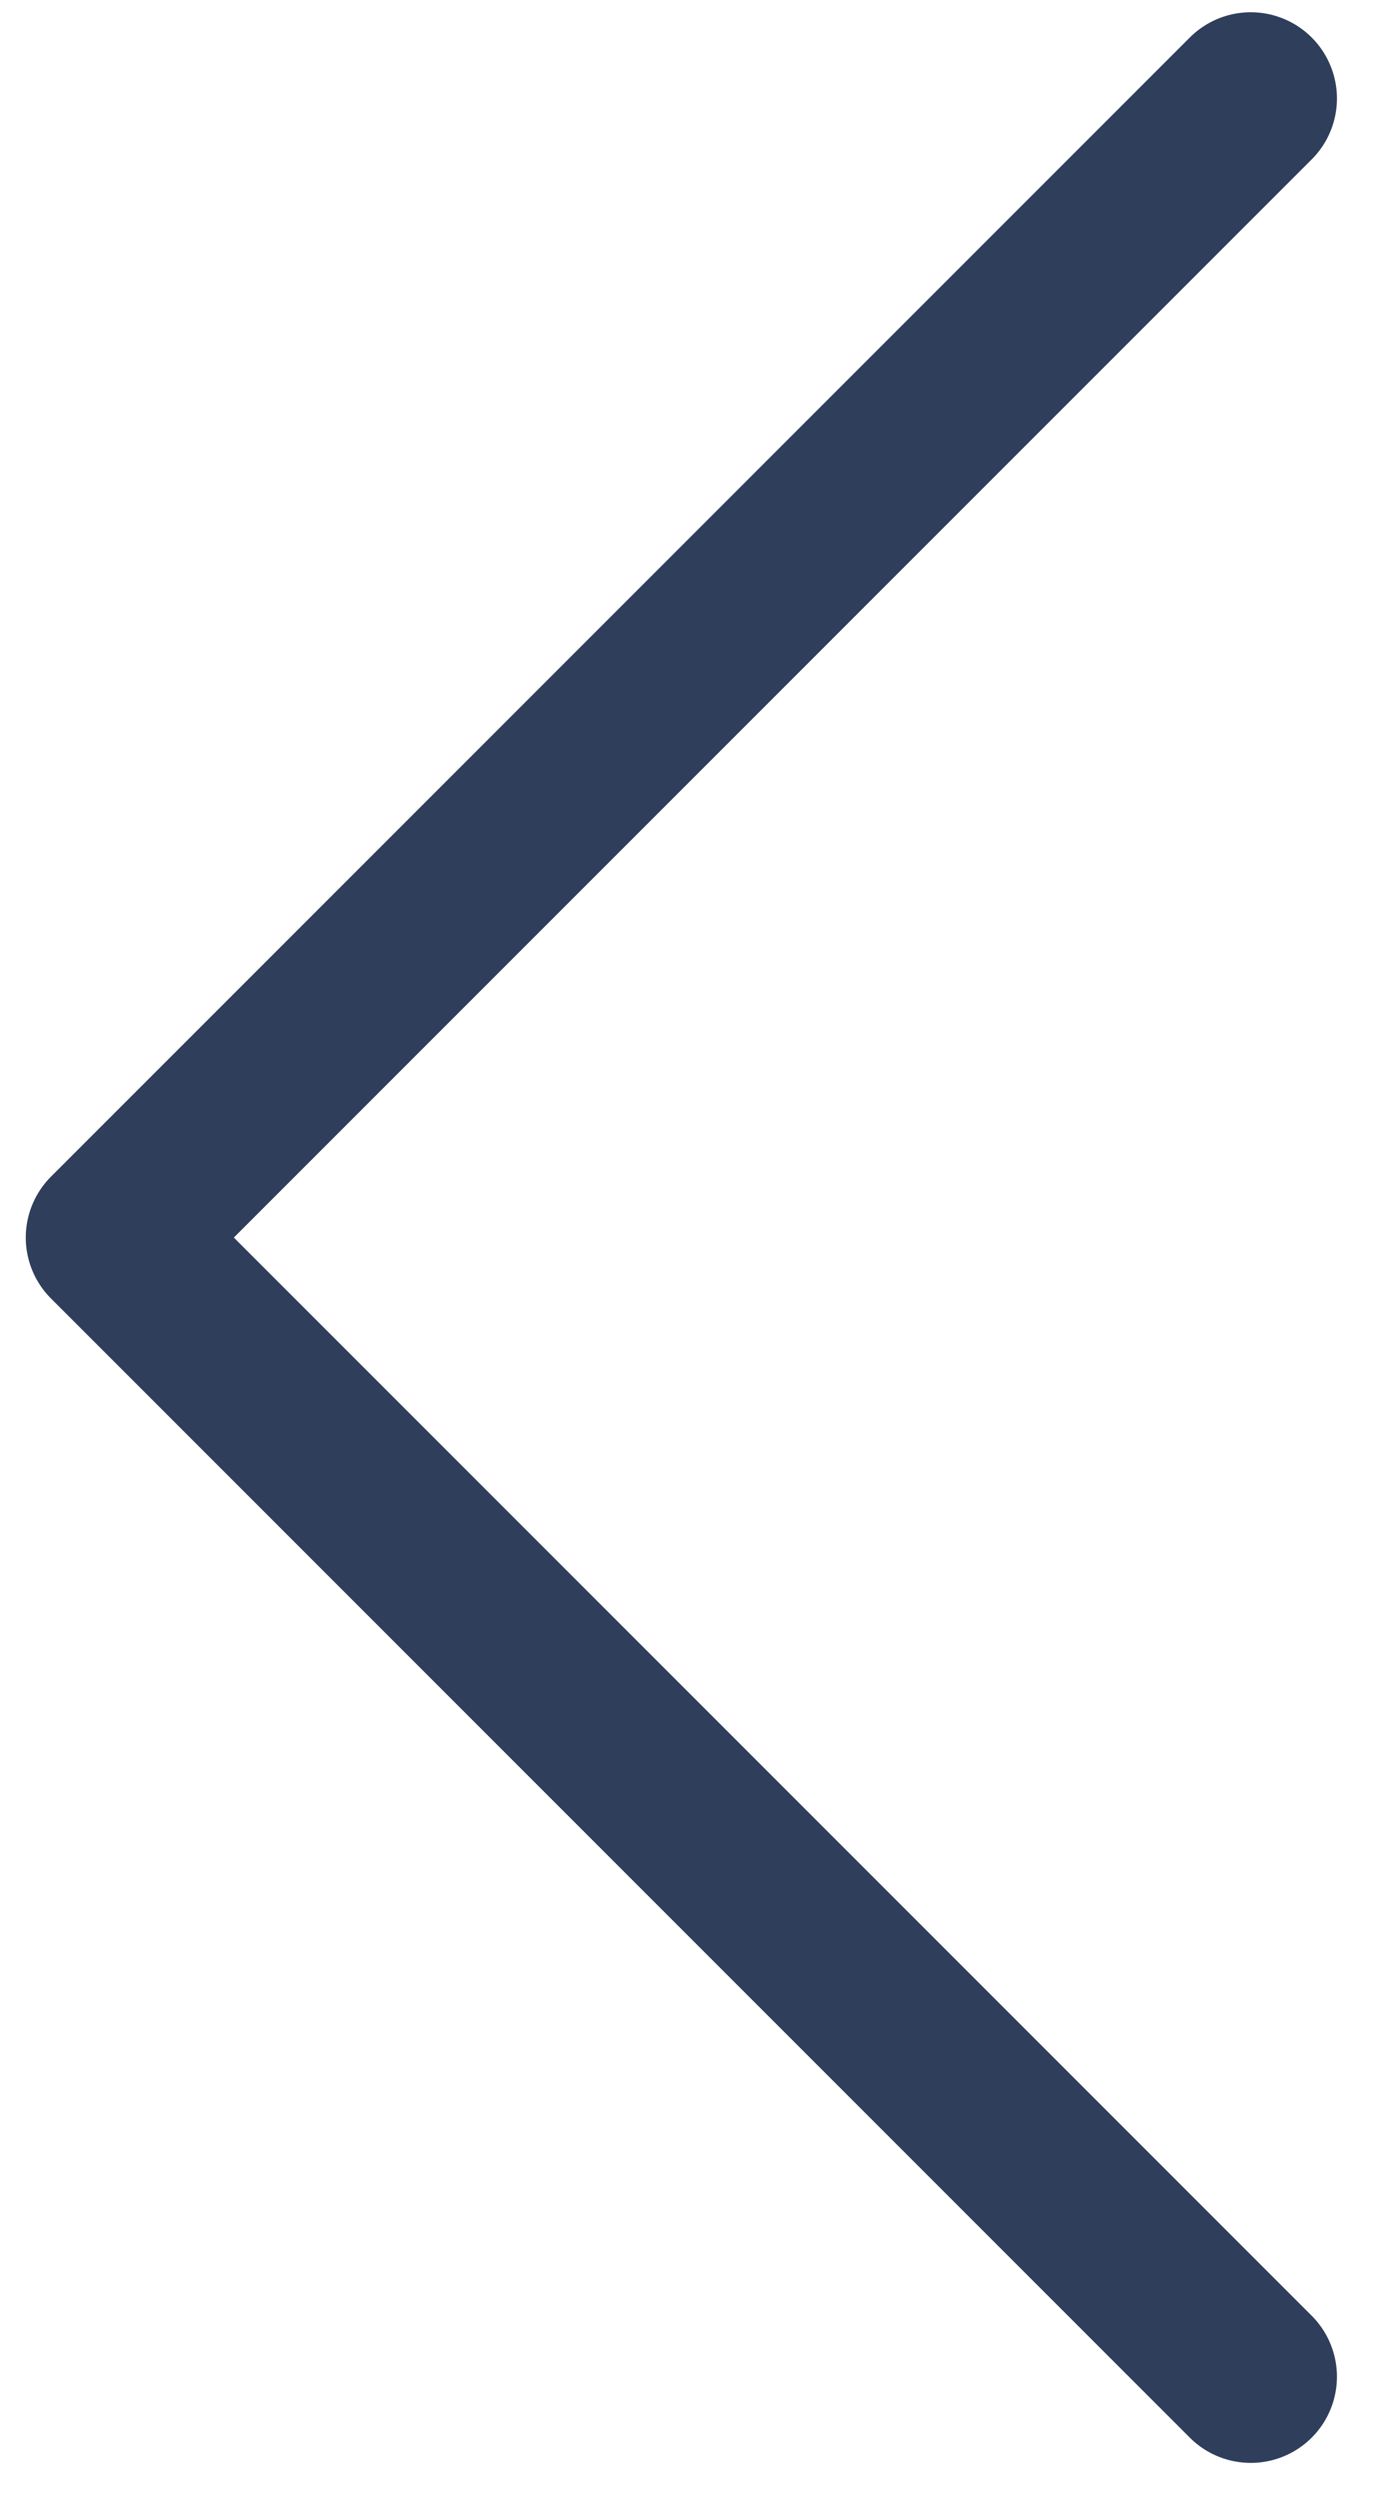 <svg width="16" height="29" viewBox="0 0 16 29" fill="none" xmlns="http://www.w3.org/2000/svg">
<path d="M14.512 1.142L1.299 14.355L14.512 27.568" stroke="#2F3E5B" stroke-width="2" stroke-linecap="round" stroke-linejoin="round"/>
</svg>
